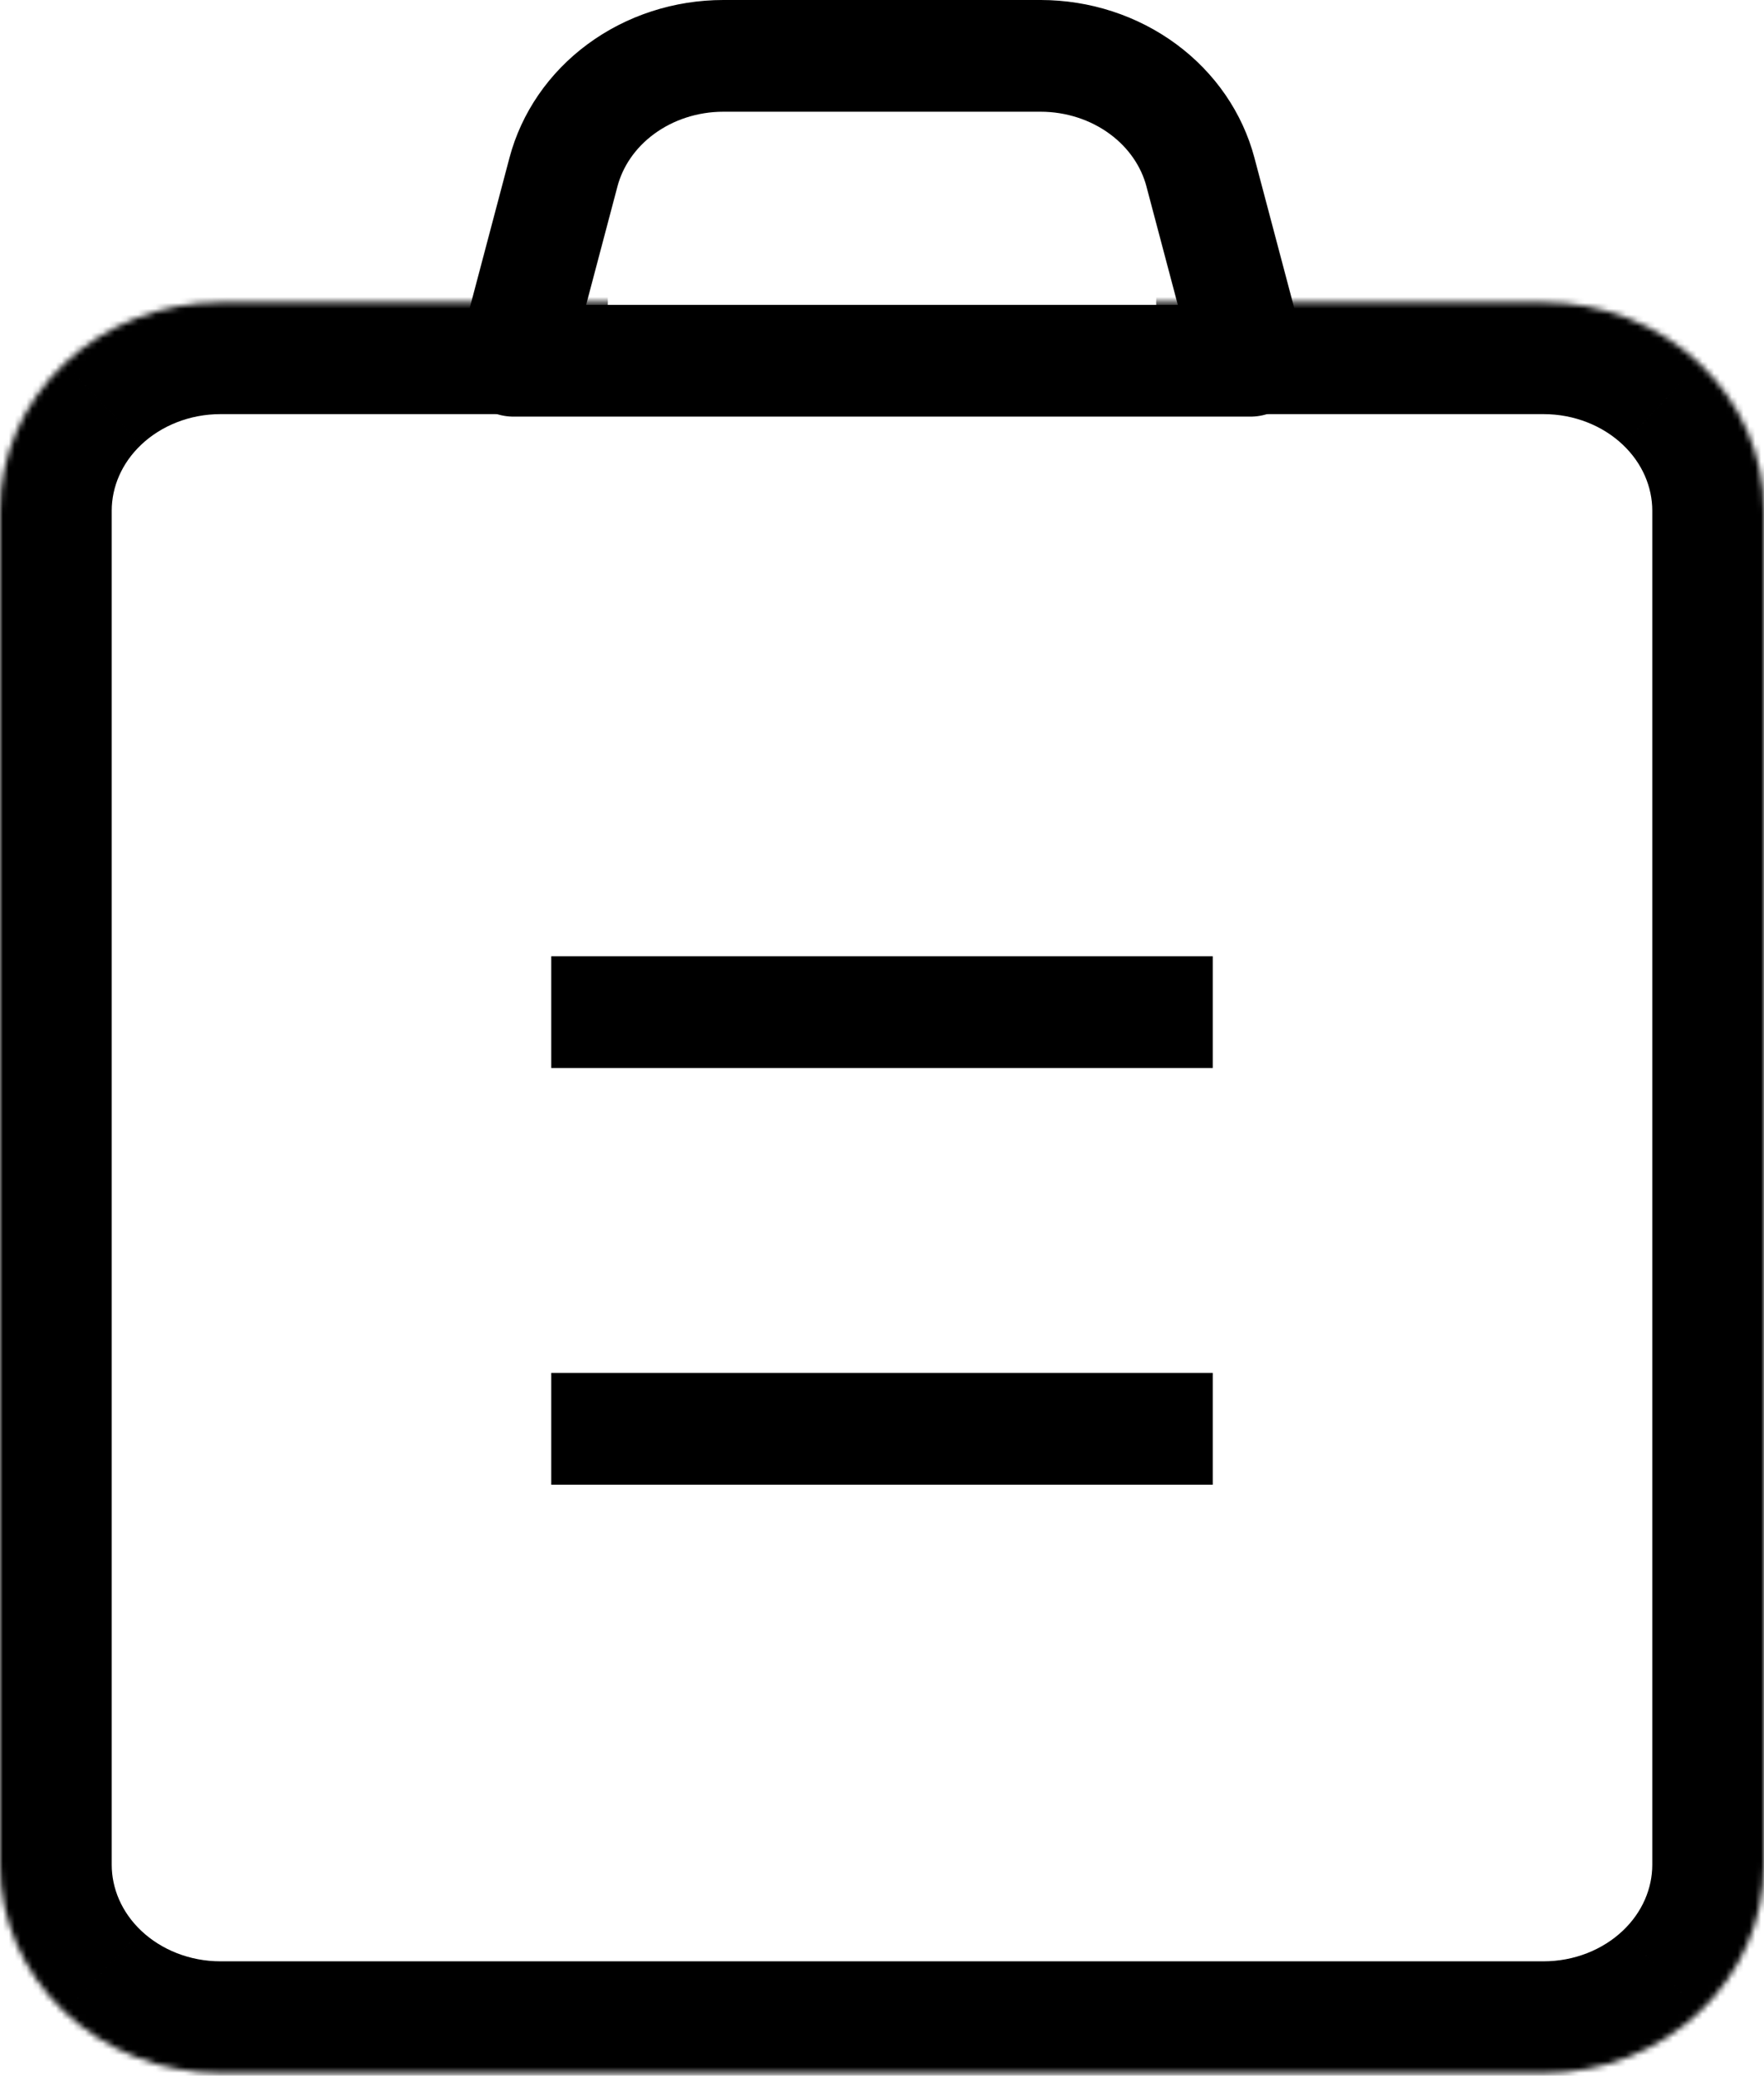 <svg viewBox="0 0 300 353" fill="none" xmlns="http://www.w3.org/2000/svg">
  <path d="M176.962 9.5c6.379.001 12.515 2.019 17.436 5.65 4.912 3.624 8.301 8.616 9.756 14.115v.003l8.501 32.083H87.34l8.488-32.086c1.455-5.499 4.843-10.491 9.755-14.115 4.921-3.63 11.057-5.649 17.436-5.65h53.942" stroke="#000" stroke-width="19" stroke-linecap="round" stroke-linejoin="round"/>
  <mask id="a" style="mask-type:alpha" maskUnits="userSpaceOnUse" x="0" y="51" width="300" height="302">
    <path d="M215.625 51.425H262.5c9.946 0 19.484 3.732 26.516 10.376C296.049 68.444 300 77.455 300 86.85V317.113c0 9.396-3.951 18.406-10.984 25.05-7.032 6.643-16.57 10.375-26.516 10.375h-225c-9.946 0-19.484-3.732-26.517-10.375C3.951 335.519 0 326.509 0 317.113V86.85c0-9.395 3.951-18.406 10.983-25.049C18.016 55.157 27.554 51.425 37.5 51.425h46.875" fill="#fff"/>
  </mask>
  <g mask="url(#a)">
    <path d="M215.625 32.425c-10.493 0-19 8.507-19 19s8.507 19 19 19v-38Zm46.875 19v-19 19ZM0 317.113h-19H0ZM37.5 51.425v-19 19Zm46.875 19c10.493 0 19-8.507 19-19s-8.507-19-19-19v38Zm131.25 0H262.5v-38h-46.875v38Zm46.875 0c5.244 0 10.072 1.978 13.469 5.187l26.095-27.623c-10.668-10.078-24.917-15.564-39.564-15.564v38Zm13.469 5.187C279.33 78.787 281 82.854 281 86.85h38c0-14.795-6.231-28.749-16.936-38.861l-26.095 27.623ZM281 86.85V317.113h38V86.85h-38Zm0 230.263c0 3.996-1.67 8.063-5.031 11.238l26.095 27.623C312.769 345.862 319 331.908 319 317.113h-38Zm-5.031 11.238c-3.397 3.209-8.225 5.187-13.469 5.187v38c14.647 0 28.896-5.486 39.564-15.564l-26.095-27.623Zm-13.469 5.187h-225v38h225v-38Zm-225 0c-5.244 0-10.072-1.978-13.469-5.187l-26.095 27.623c10.668 10.078 24.917 15.564 39.564 15.564v-38Zm-13.469-5.187C20.67 325.176 19 321.109 19 317.113h-38c0 14.795 6.231 28.749 16.936 38.861l26.095-27.623ZM19 317.113V86.85h-38V317.113h38Zm0-230.263c0-3.996 1.67-8.063 5.031-11.238L-2.064 47.989C-12.769 58.102-19 72.055-19 86.85h38Zm5.031-11.238c3.397-3.209 8.225-5.187 13.469-5.187v-38c-14.647 0-28.896 5.486-39.564 15.564l26.095 27.623ZM37.5 70.425h46.875v-38H37.5v38Z" fill="#000"/>
    <path d="M93.75 242.976h112.5-112.5Zm0-70.851h112.5-112.5Z" stroke="#000" stroke-width="19" stroke-linecap="round"/>
  </g>
</svg>
